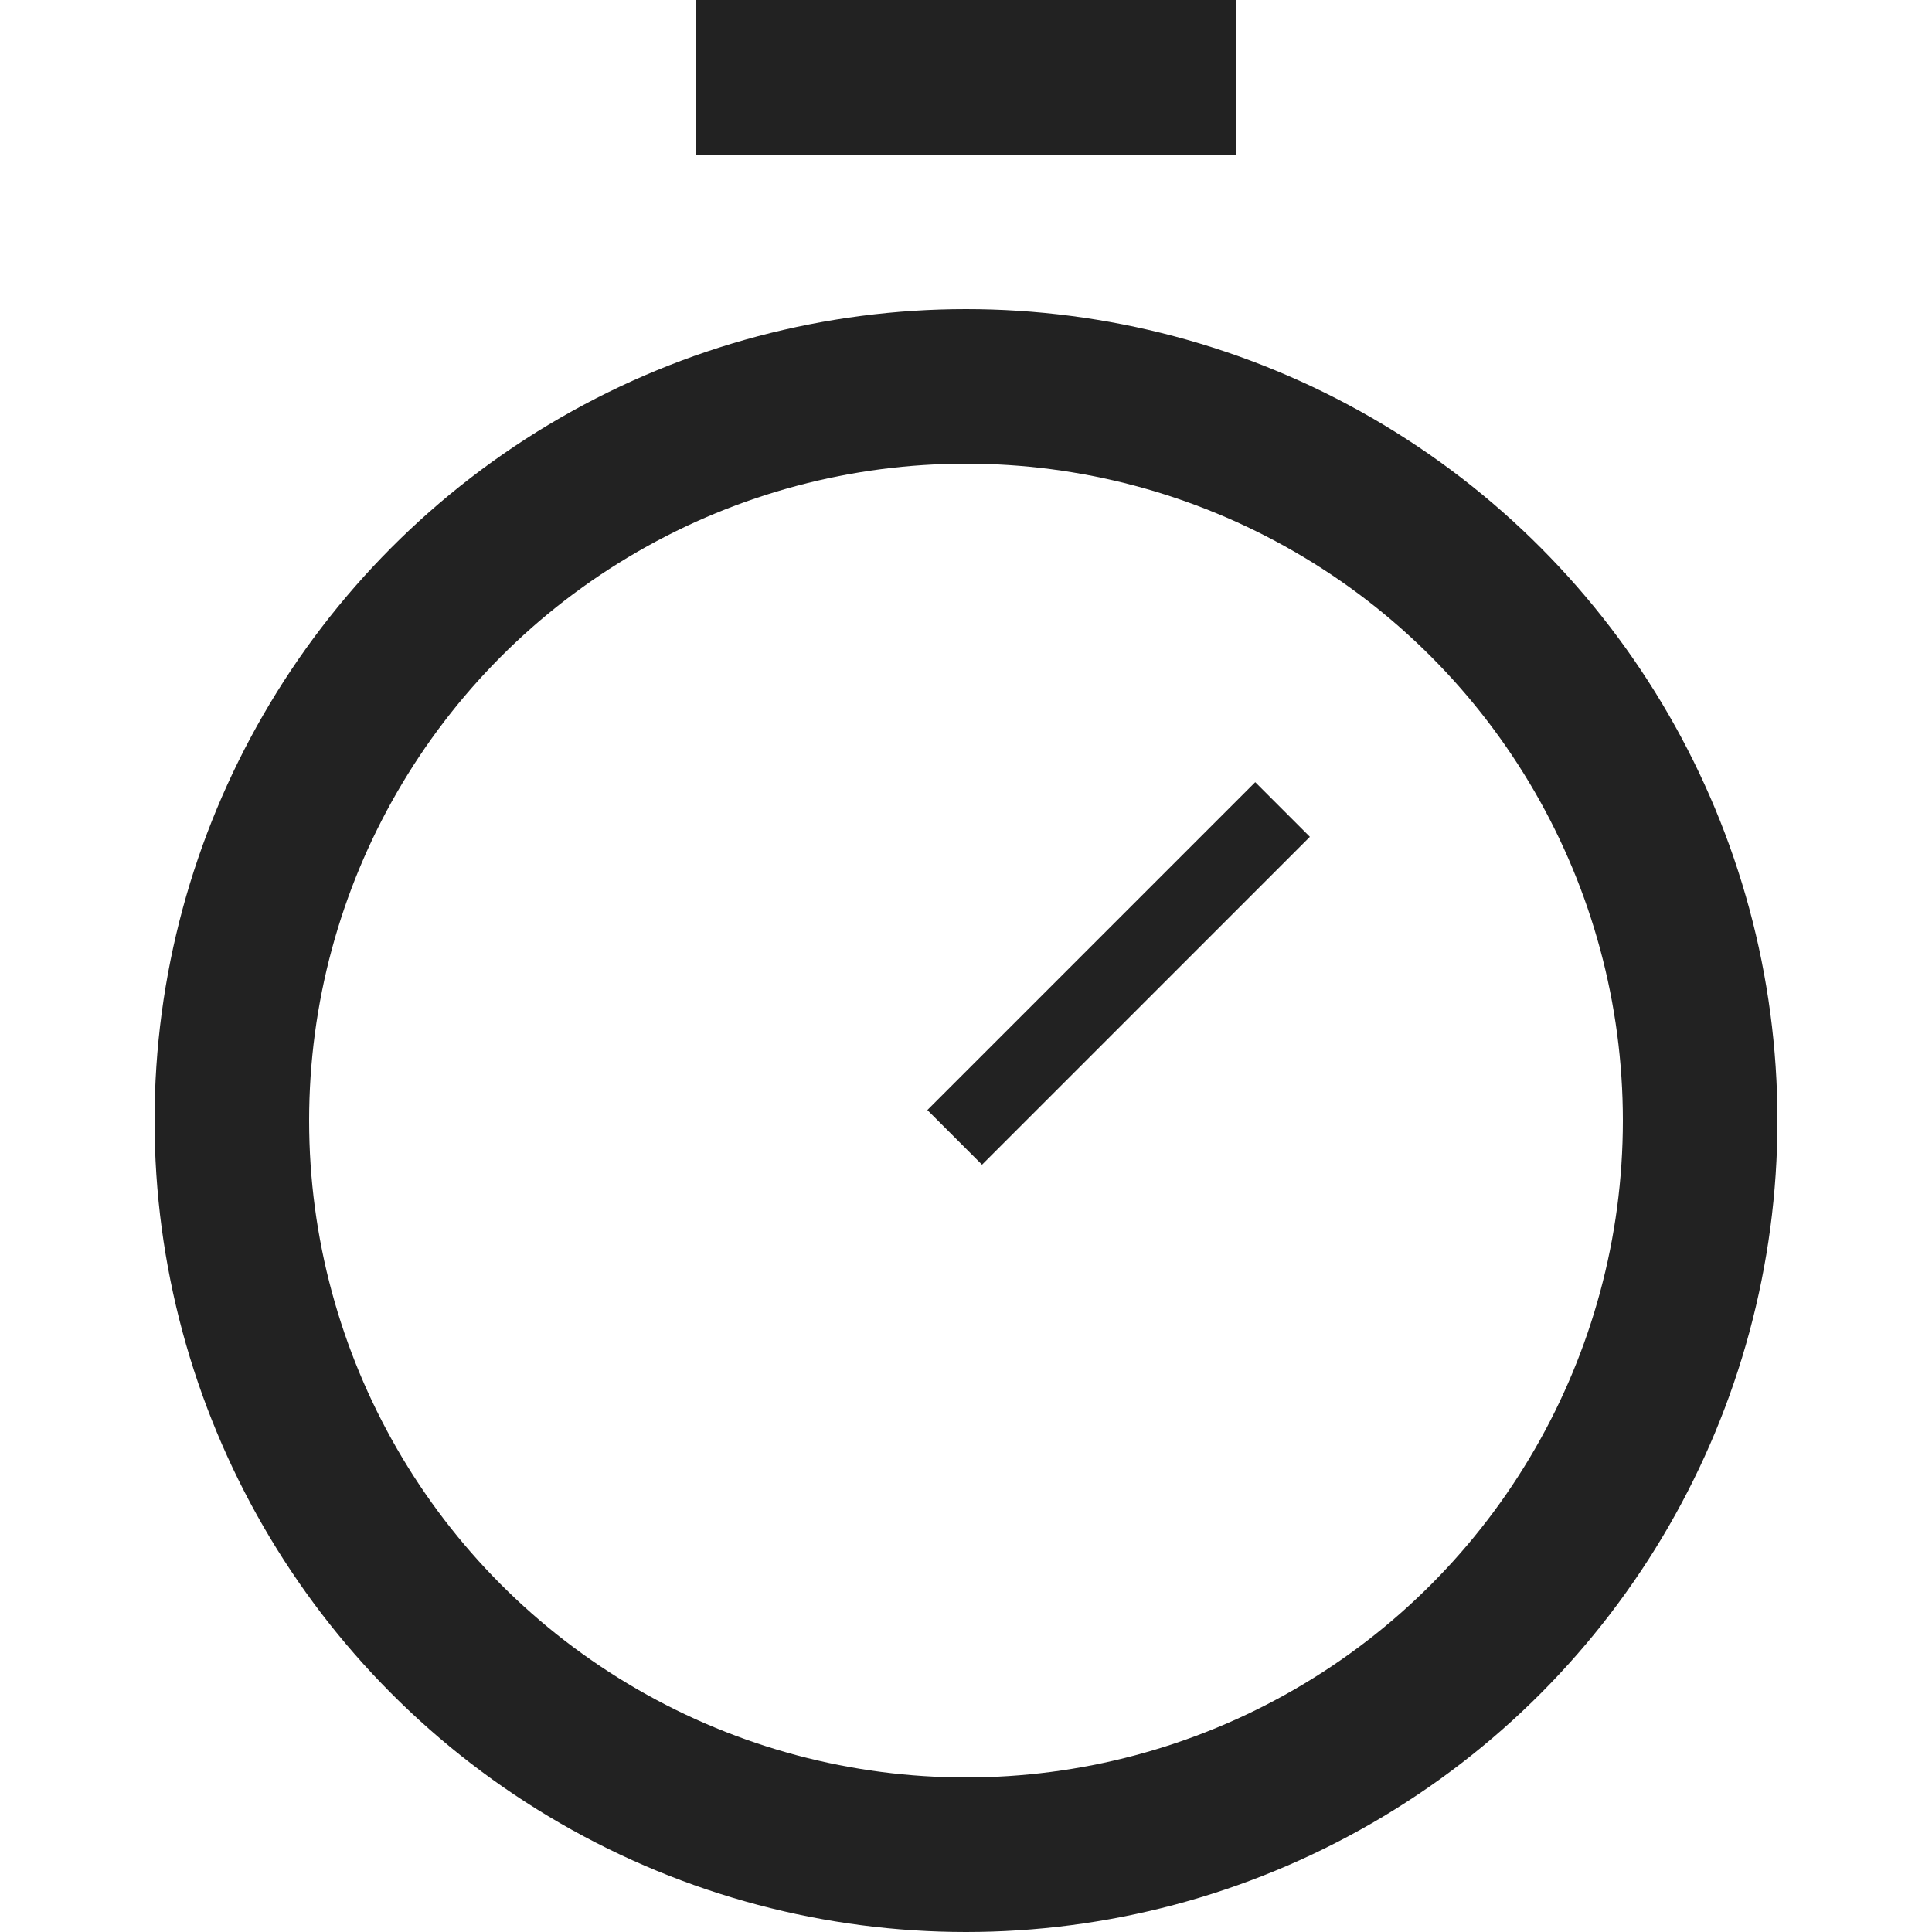 <svg viewBox="0 0 25 25" fill="none" xmlns="http://www.w3.org/2000/svg">
<circle cx="12.5" cy="14.5" r="9.5" stroke="#222222" stroke-width="2"/>
<rect x="9" width="7" height="2" fill="#222222"/>
<rect x="12" y="14.364" width="6" height="1" transform="rotate(-45 12 14.364)" fill="#222222"/>
</svg>
